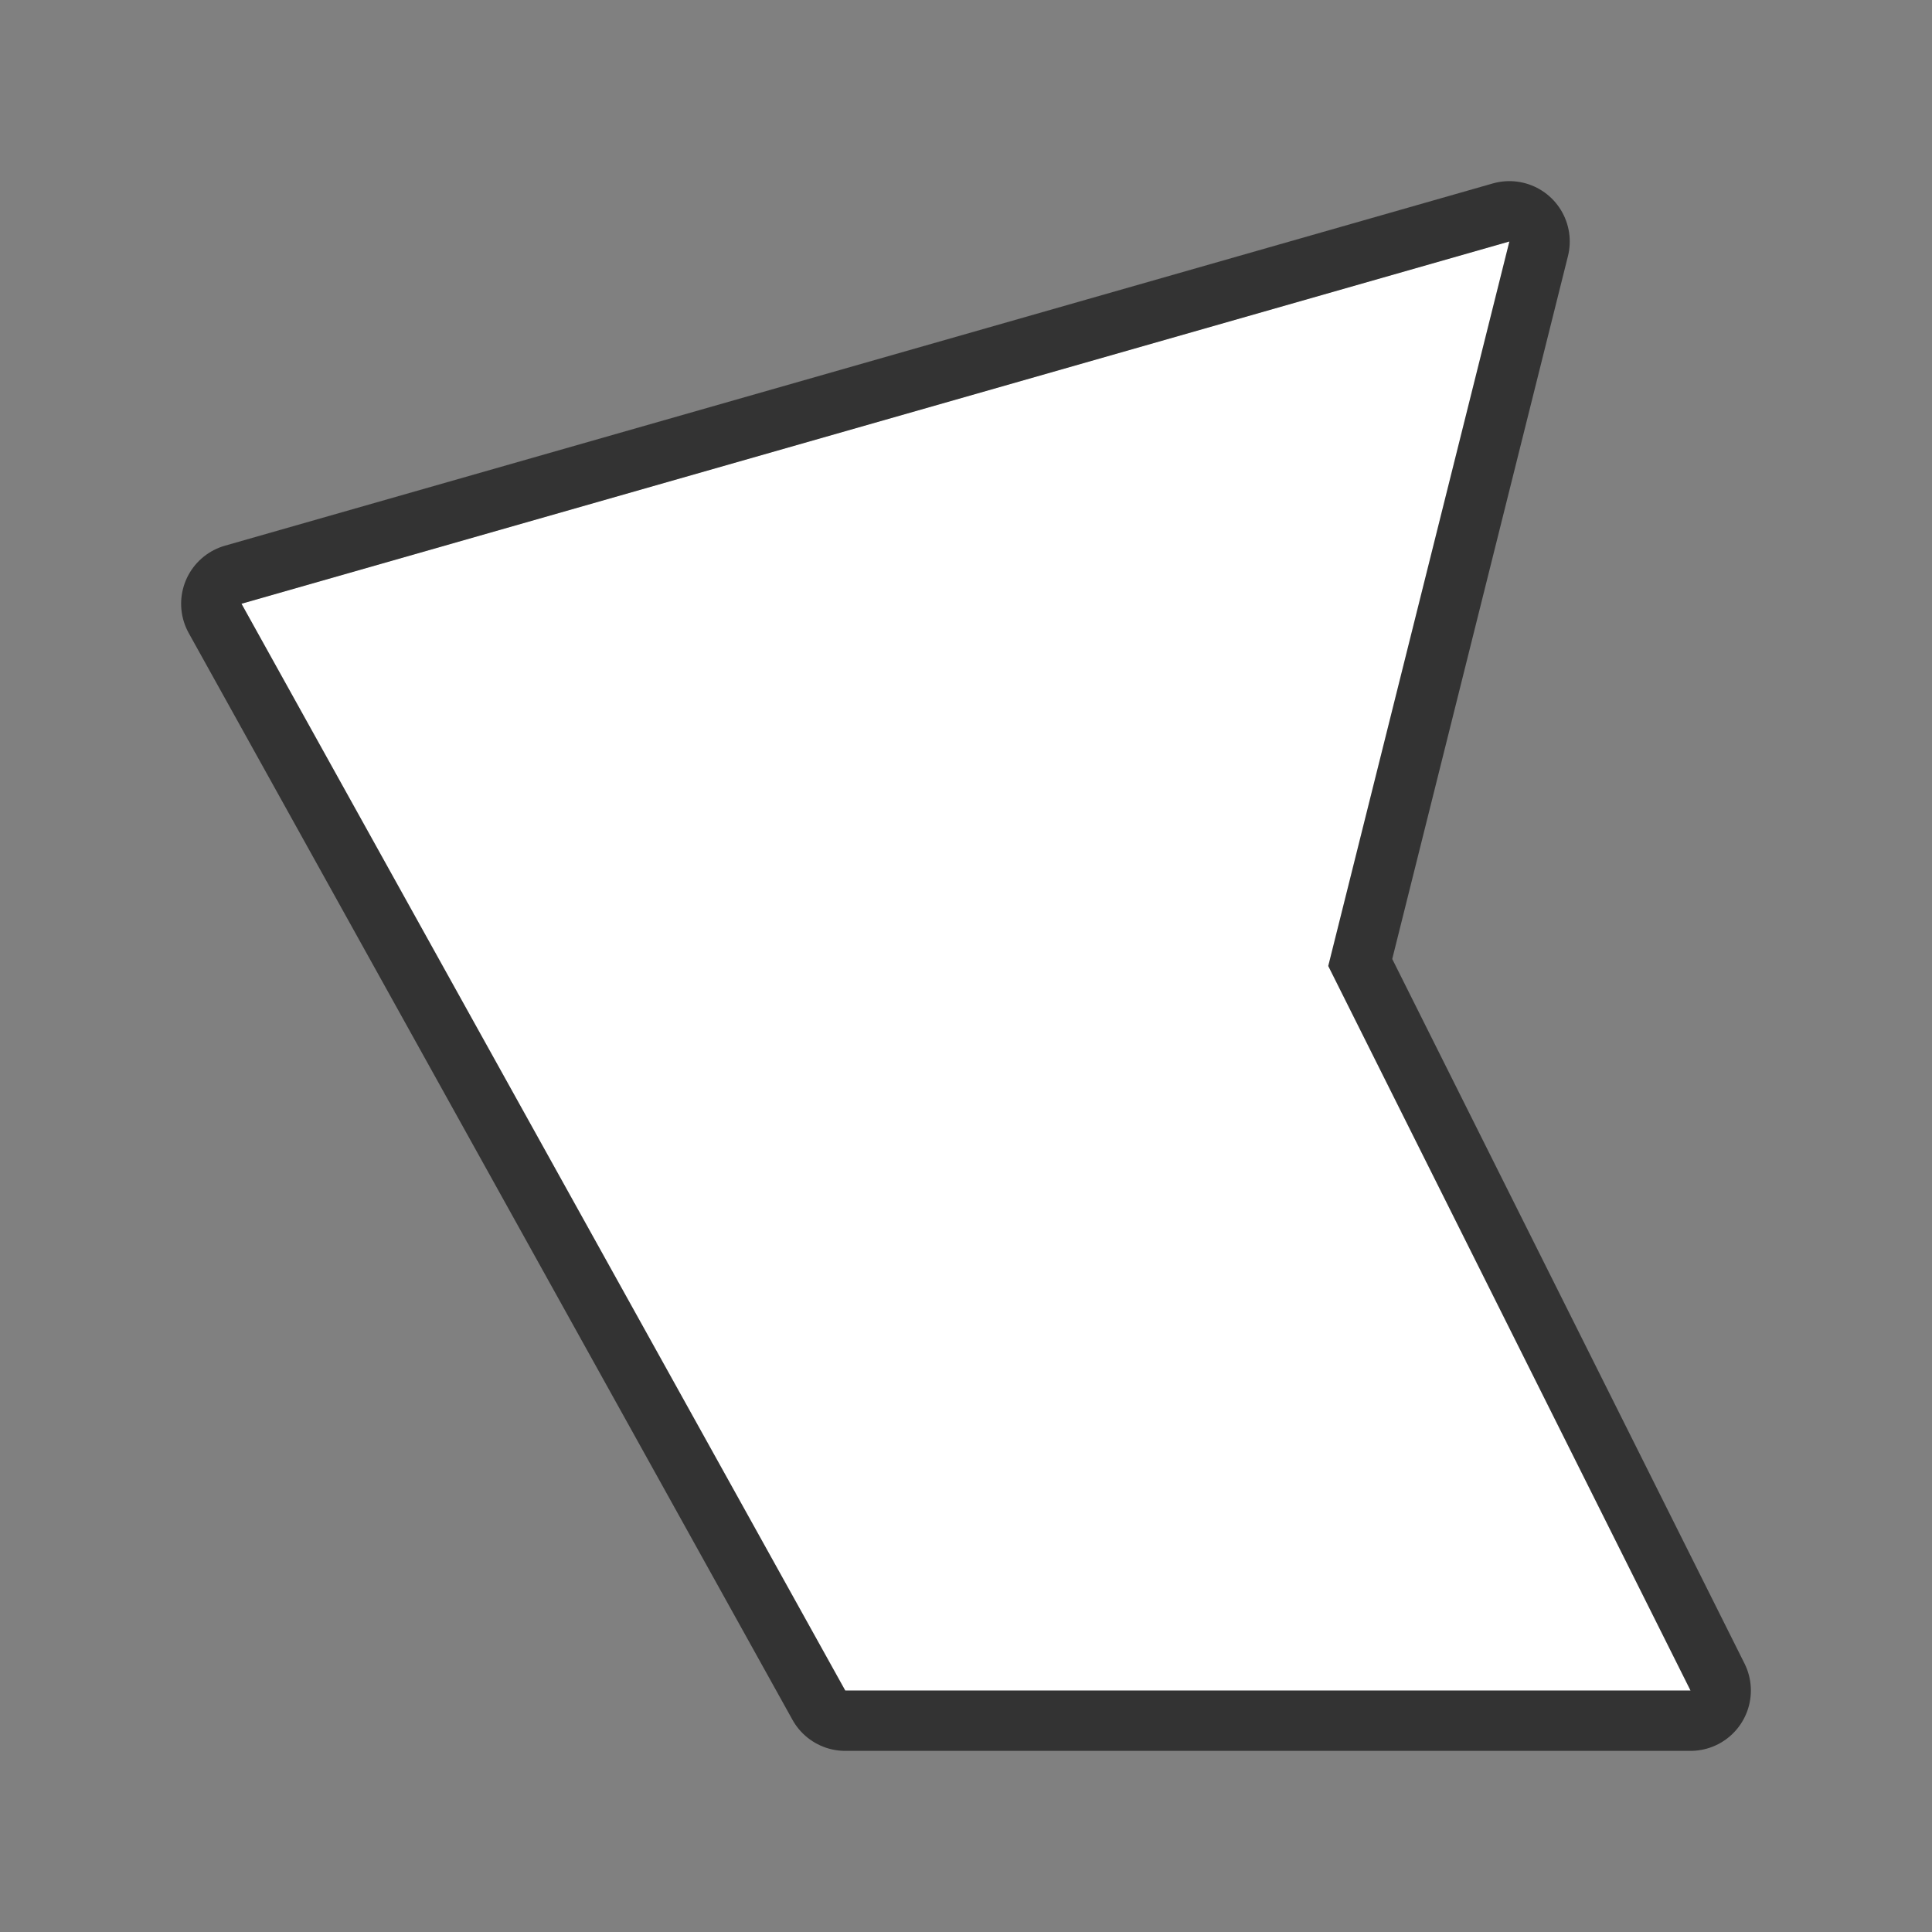 <svg xmlns="http://www.w3.org/2000/svg" viewBox="0 0 32 32"><rect x="0" y="0" width="32" height="32" fill="#808080" stroke="none"/><path d="M25 4L4 10l10 18H28l-6-12z" stroke="#000" opacity=".6" stroke-width="2" stroke-linejoin="round"/><path d="M25 4L4 10l10 18H28l-6-12z" fill="#fff"/></svg>